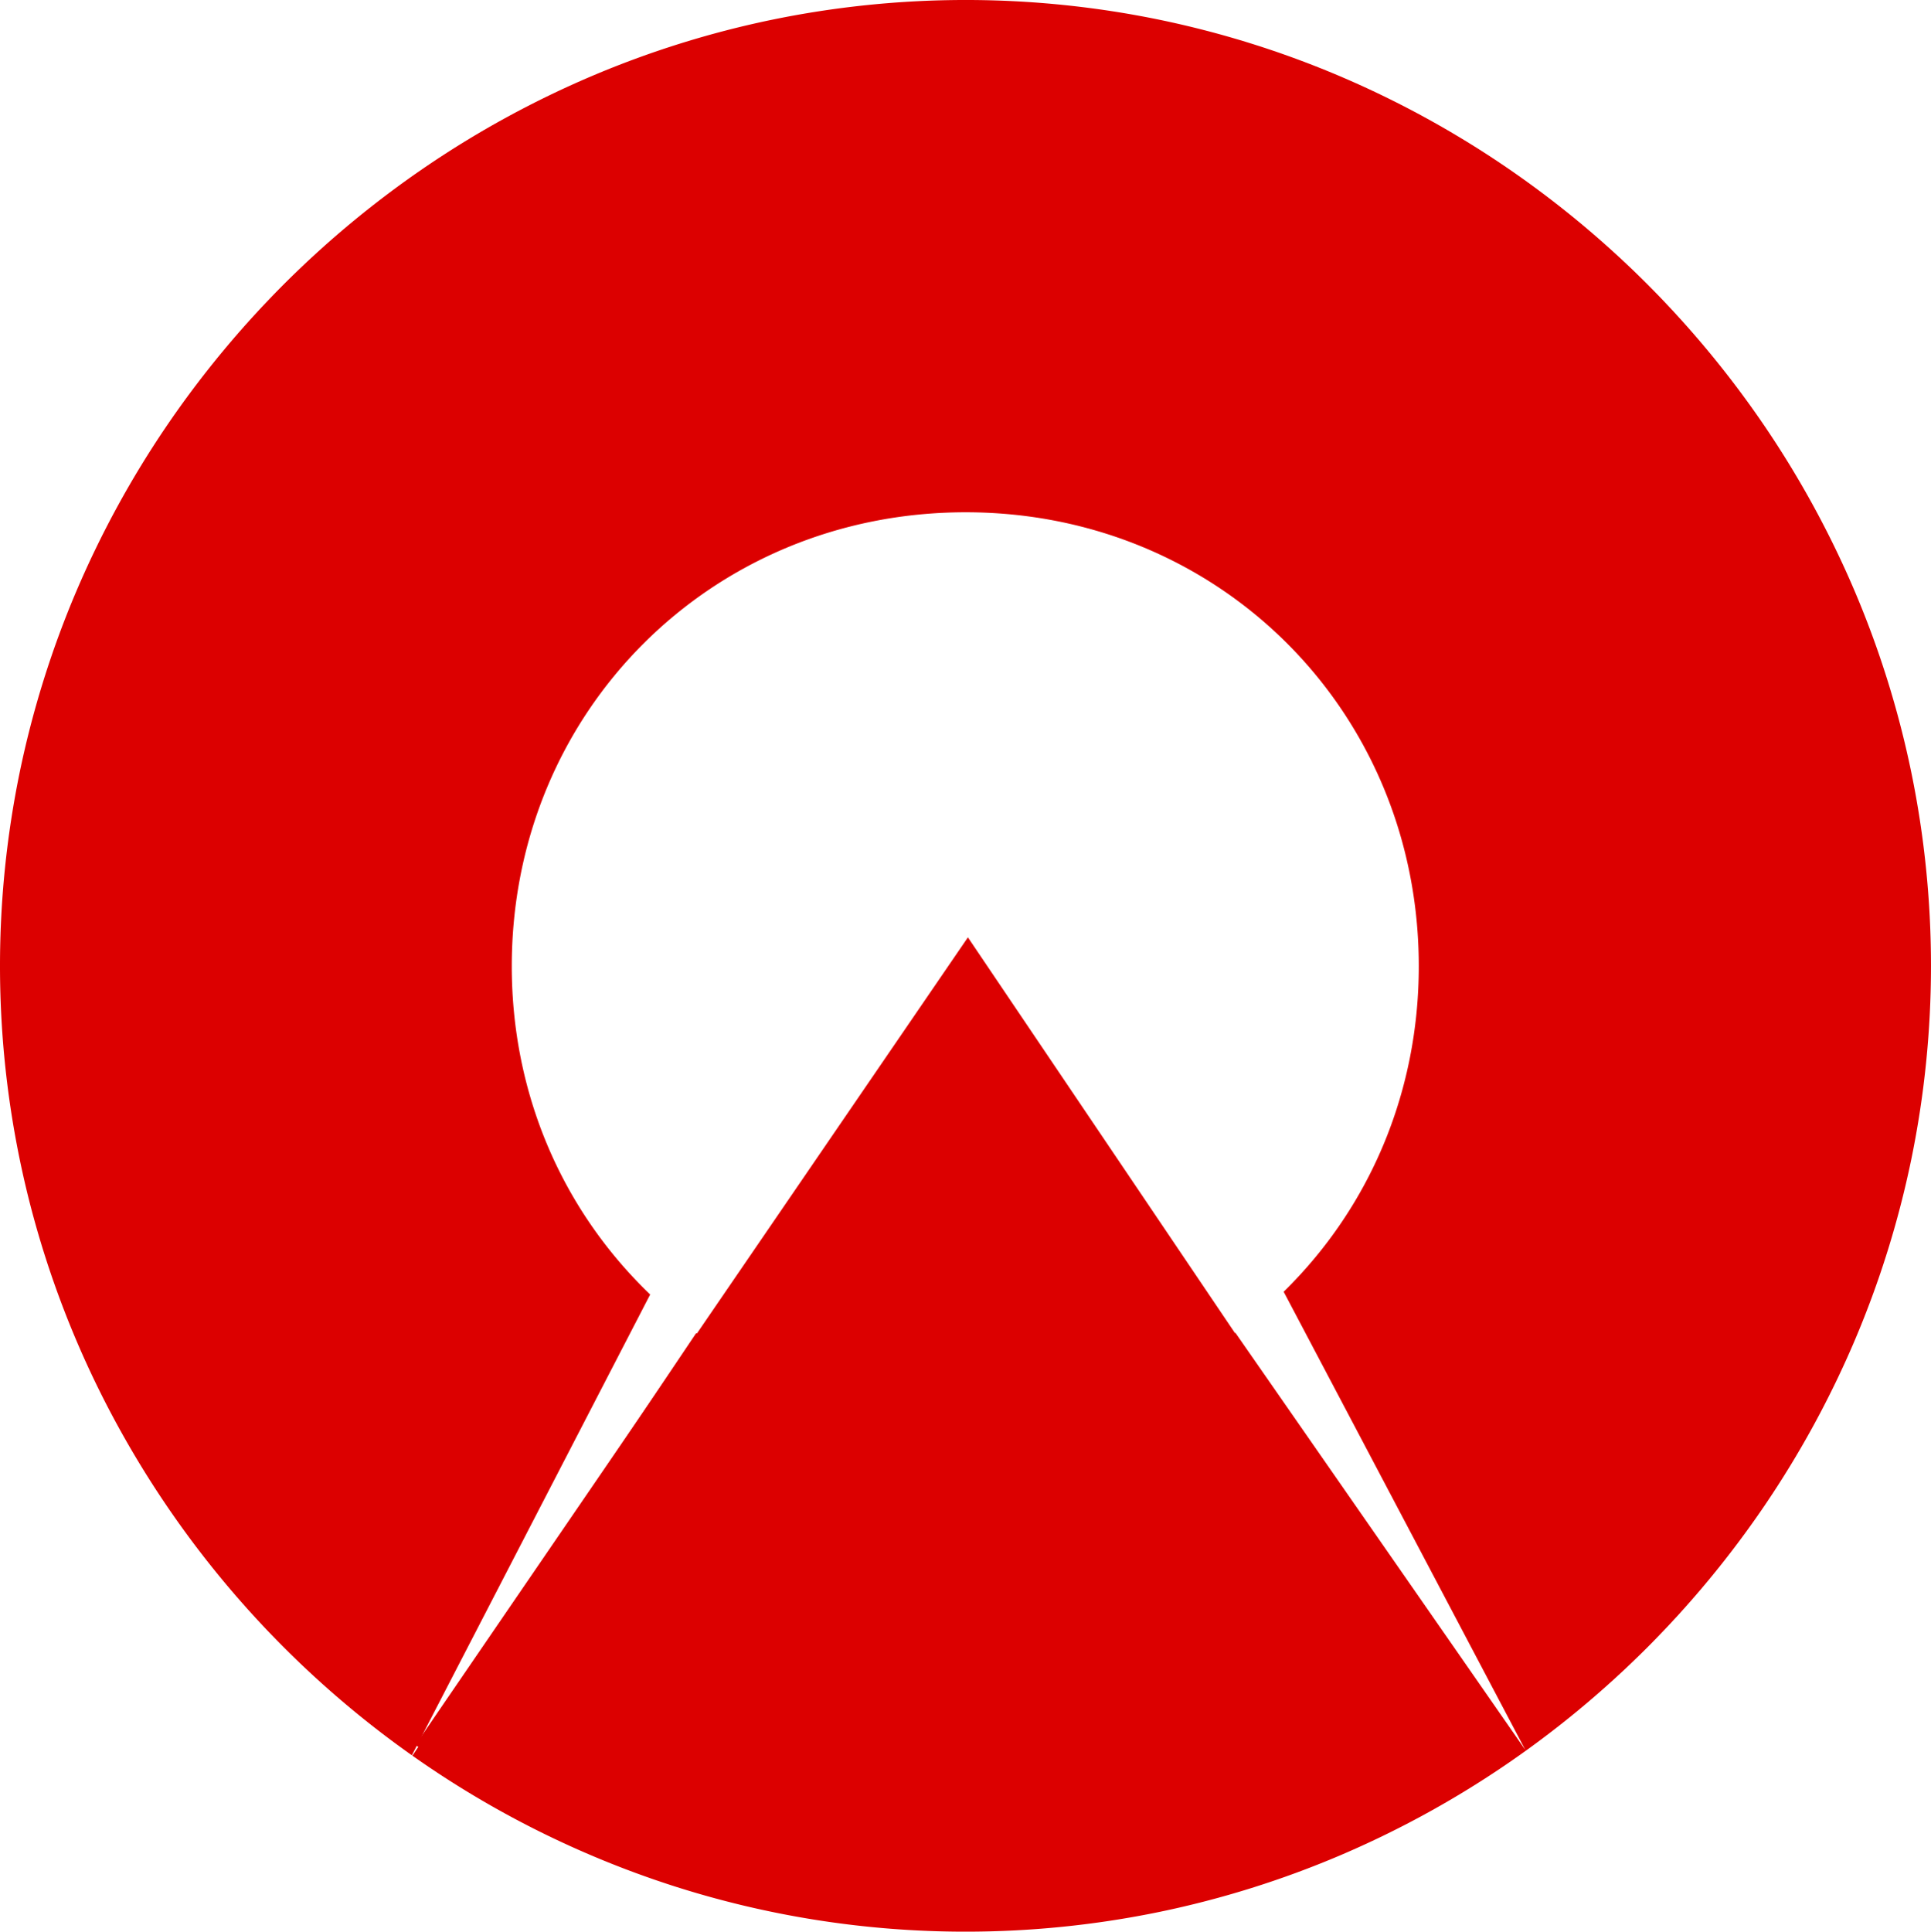 <svg xmlns="http://www.w3.org/2000/svg" width="679.845" height="679.999" viewBox="0 0 679.845 679.999">
  <g id="icon-about" transform="translate(-7601.705 -2353.681)">
    <g id="Group_5824" data-name="Group 5824" transform="translate(7601.705 2353.68)">
      <path id="Subtraction_1" data-name="Subtraction 1" d="M-6710.013-3339a336.051,336.051,0,0,1-103.76-16.358,339.643,339.643,0,0,1-91.05-45.6l99.9-148.743a159.559,159.559,0,0,0,94.908,30.674,159.1,159.1,0,0,0,94.958-30.789l102.065,146.832-85.076-161.28c30.673-30.076,47.565-70.769,47.565-114.582,0-89.618-70.066-159.819-159.512-159.819-89.617,0-159.817,70.2-159.817,159.819,0,44.324,17.3,85.361,48.722,115.552l-83.9,162.206a345.735,345.735,0,0,1-59.559-53.4,343.941,343.941,0,0,1-45.746-65.843,338.073,338.073,0,0,1-29.345-75.7A336.961,336.961,0,0,1-7050.012-3679a337.712,337.712,0,0,1,6.954-68.2,337.09,337.09,0,0,1,19.922-63.671,341.77,341.77,0,0,1,31.485-57.734A345.8,345.8,0,0,1-6950.01-3919a345.789,345.789,0,0,1,50.391-41.641,341.748,341.748,0,0,1,57.734-31.485,337.1,337.1,0,0,1,63.671-19.922,337.72,337.72,0,0,1,68.2-6.953,337.627,337.627,0,0,1,68.195,6.953,336.866,336.866,0,0,1,63.654,19.922,341.408,341.408,0,0,1,57.709,31.485A345.5,345.5,0,0,1-6470.092-3919a345.669,345.669,0,0,1,41.613,50.391,341.765,341.765,0,0,1,31.46,57.734,337.289,337.289,0,0,1,19.9,63.671,338.068,338.068,0,0,1,6.947,68.2,338.062,338.062,0,0,1-6.947,68.2,337.278,337.278,0,0,1-19.9,63.671,341.737,341.737,0,0,1-31.46,57.734A345.669,345.669,0,0,1-6470.092-3439a345.541,345.541,0,0,1-50.363,41.641,341.411,341.411,0,0,1-57.709,31.485,336.826,336.826,0,0,1-63.654,19.923A337.63,337.63,0,0,1-6710.013-3339Z" transform="translate(7050.012 4019)" fill="#dc0000"/>
      <path id="path3355" d="M778.042,575.373C649.694,661.3,507.616,652.506,391.3,574.911L585.828,290.6Z" transform="translate(-245.057 39.372)" fill="#dc0000"/>
    </g>
  </g>
</svg>
